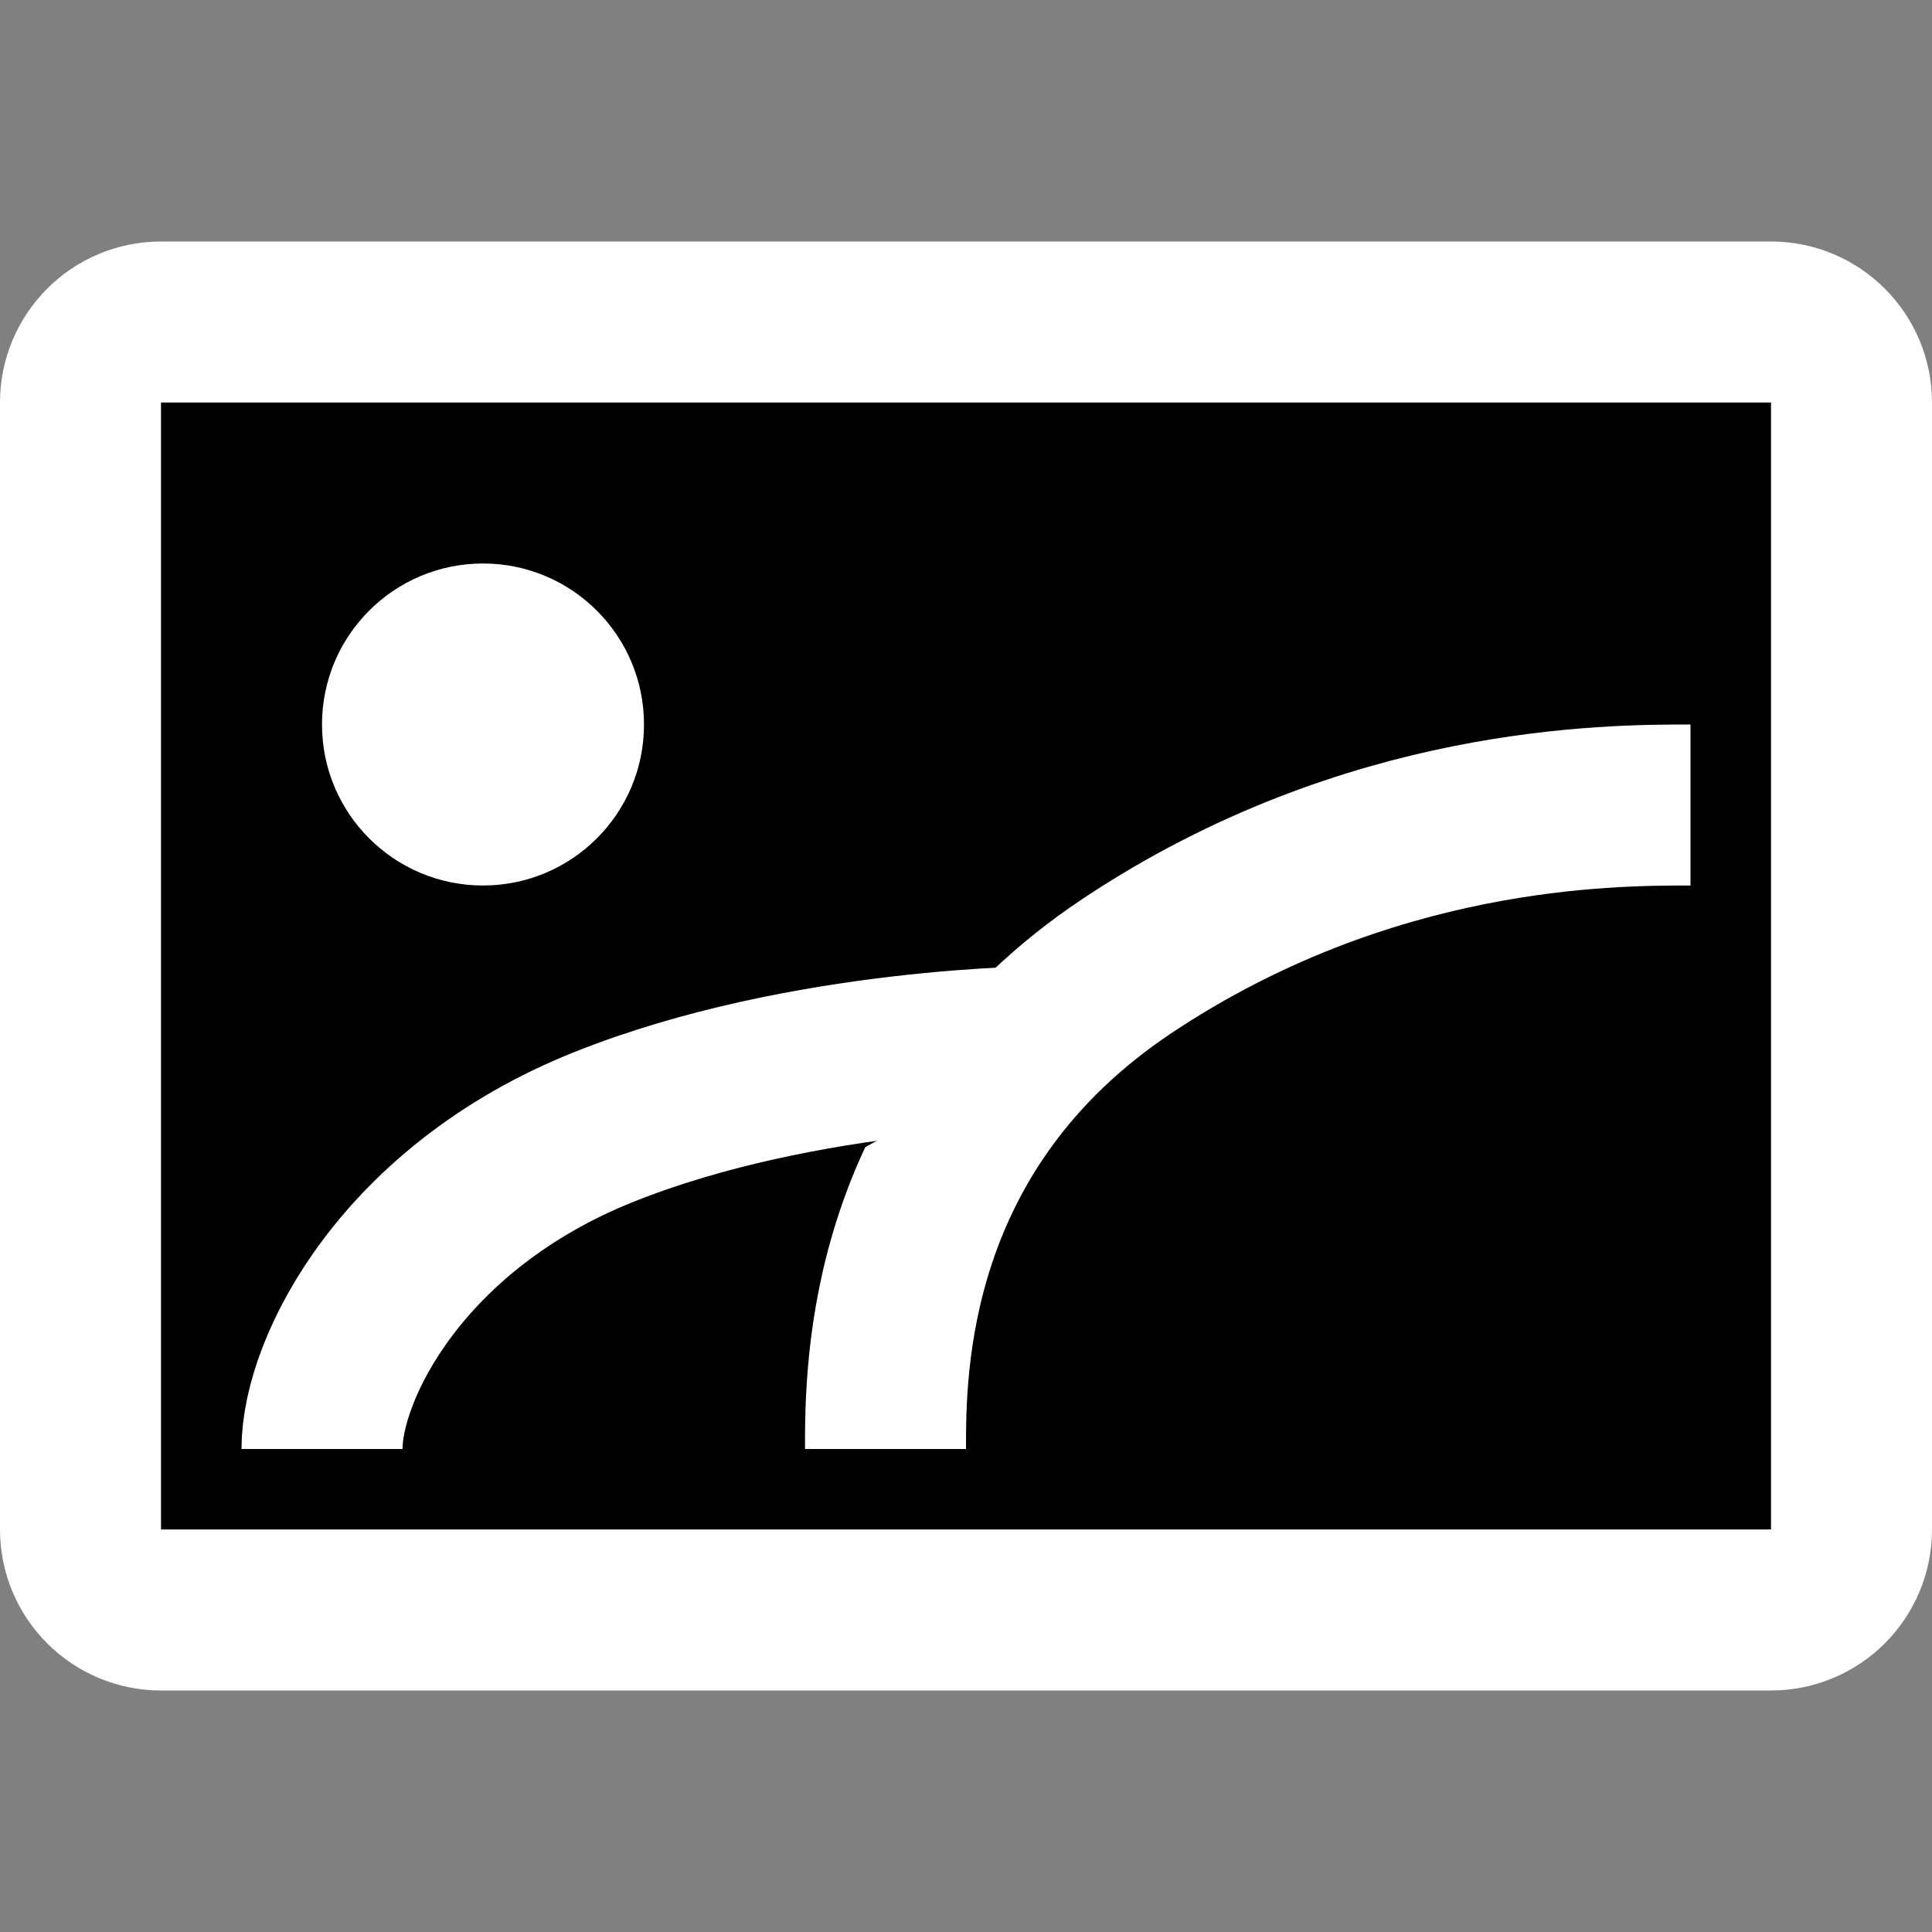 <svg width="24" height="24" viewBox="0 0 24 24" xmlns="http://www.w3.org/2000/svg">
<rect x="0" y="0" width="24" height="24" fill="#808080" stroke="none"/>
<path d="M22 4H2C1.448 4 1 4.448 1 5V19C1 19.552 1.448 20 2 20H22C22.552 20 23 19.552 23 19V5C23 4.448 22.552 4 22 4Z"  stroke="#FFFFFF" stroke-width="2"/>
<path d="M6 11C7.105 11 8 10.105 8 9C8 7.895 7.105 7 6 7C4.895 7 4 7.895 4 9C4 10.105 4.895 11 6 11Z" fill="#FFFFFF"/>
<path d="M21 10C20 10 17 10 14 12C11 14 11 17 11 18"  stroke="#FFFFFF" stroke-width="2" stroke-linejoin="round"/>
<path d="M4 18C4 17 5 15 7.5 14C10 13 13 13 13 13"  stroke="#FFFFFF" stroke-width="2" stroke-linejoin="round"/>
</svg>
